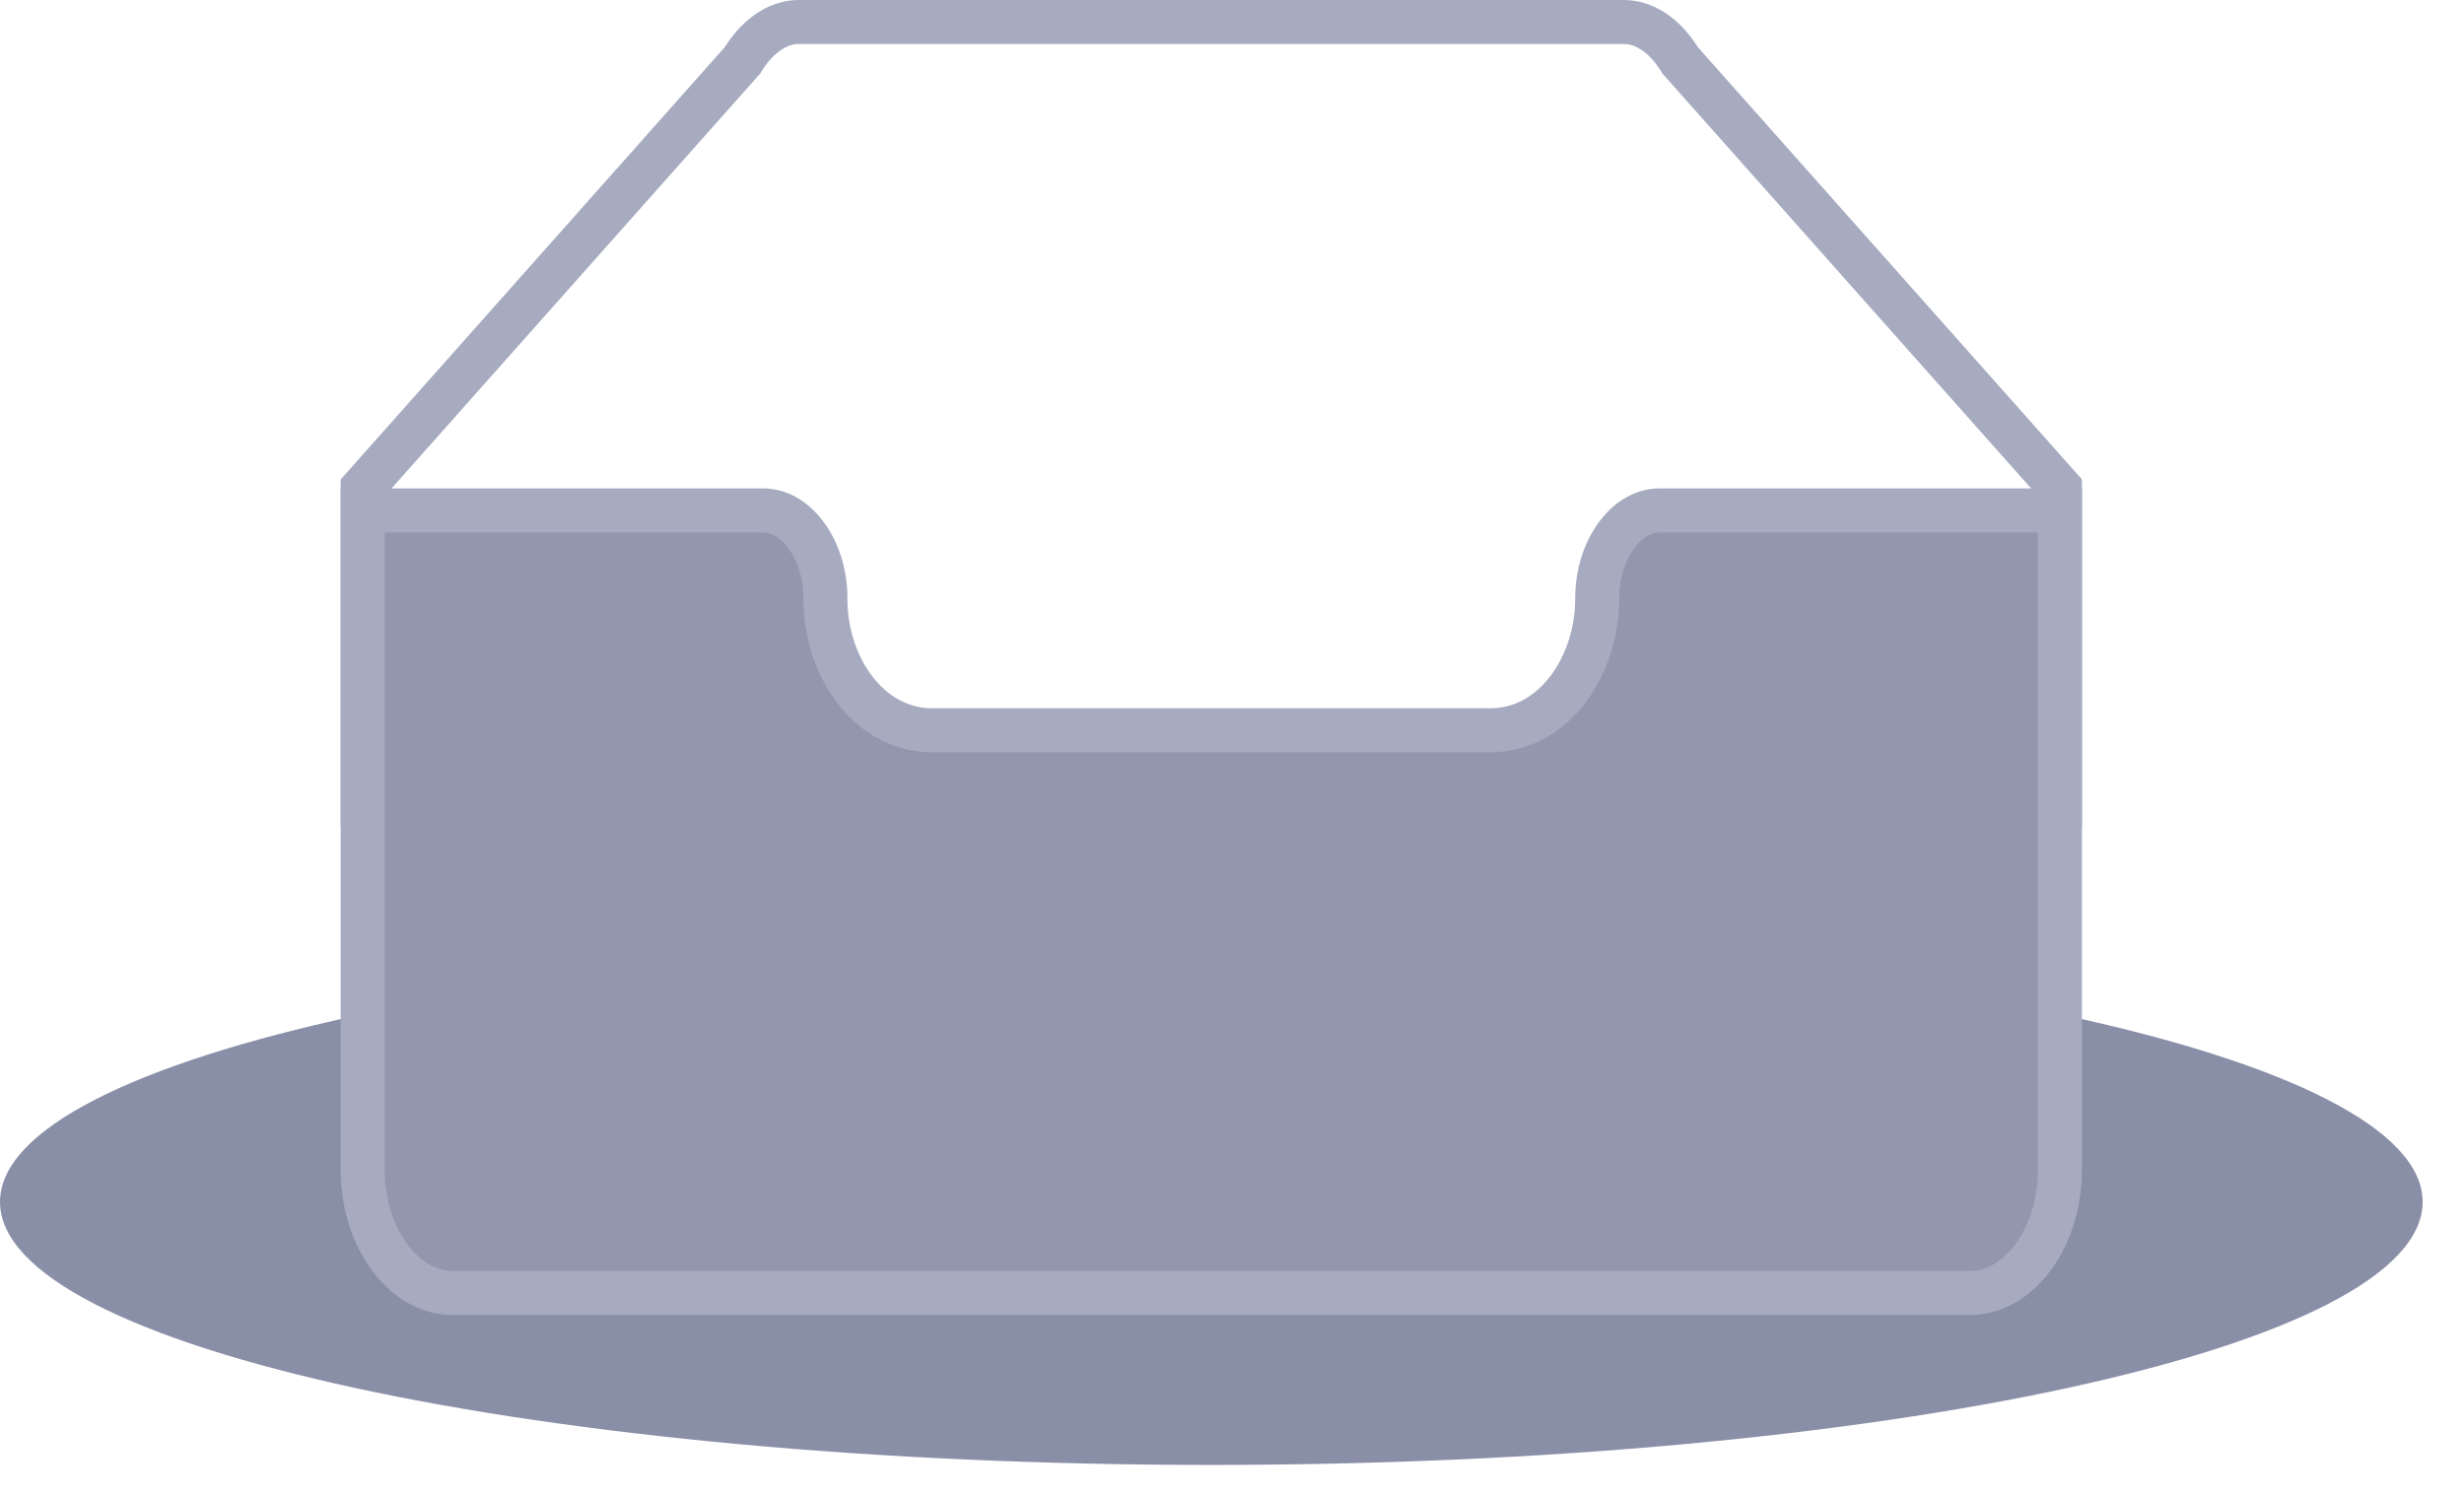 <svg width="56" height="34" viewBox="0 0 56 34" fill="none" xmlns="http://www.w3.org/2000/svg">
<path d="M27.53 33.297C42.735 33.297 55.06 30.621 55.06 27.319C55.06 24.018 42.735 21.342 27.53 21.342C12.326 21.342 0 24.018 0 27.319C0 30.621 12.326 33.297 27.53 33.297Z" fill="#8A8FA8"/>
<path d="M38.165 1.339L38.187 1.375L38.215 1.406L46.817 11.086V18.287H8.243V11.087L16.845 1.405L16.873 1.374L16.895 1.339C17.252 0.769 17.723 0.5 18.146 0.5H36.913C37.337 0.5 37.808 0.769 38.165 1.339Z" stroke="#A7ABC0"/>
<path d="M36.3 13.604C36.3 13.019 36.483 12.502 36.758 12.142C37.032 11.782 37.376 11.601 37.716 11.601H46.817V26.589C46.817 27.394 46.564 28.11 46.178 28.614C45.791 29.117 45.292 29.388 44.779 29.388H10.281C9.768 29.388 9.269 29.117 8.882 28.613C8.496 28.109 8.243 27.394 8.243 26.589V11.601H17.344C17.685 11.601 18.028 11.781 18.302 12.141C18.577 12.5 18.76 13.017 18.76 13.601V13.62C18.76 15.143 19.739 16.598 21.184 16.598H33.876C35.323 16.598 36.3 15.13 36.3 13.61V13.604Z" fill="#9397AE" stroke="#A7ABC0"/>
</svg>
